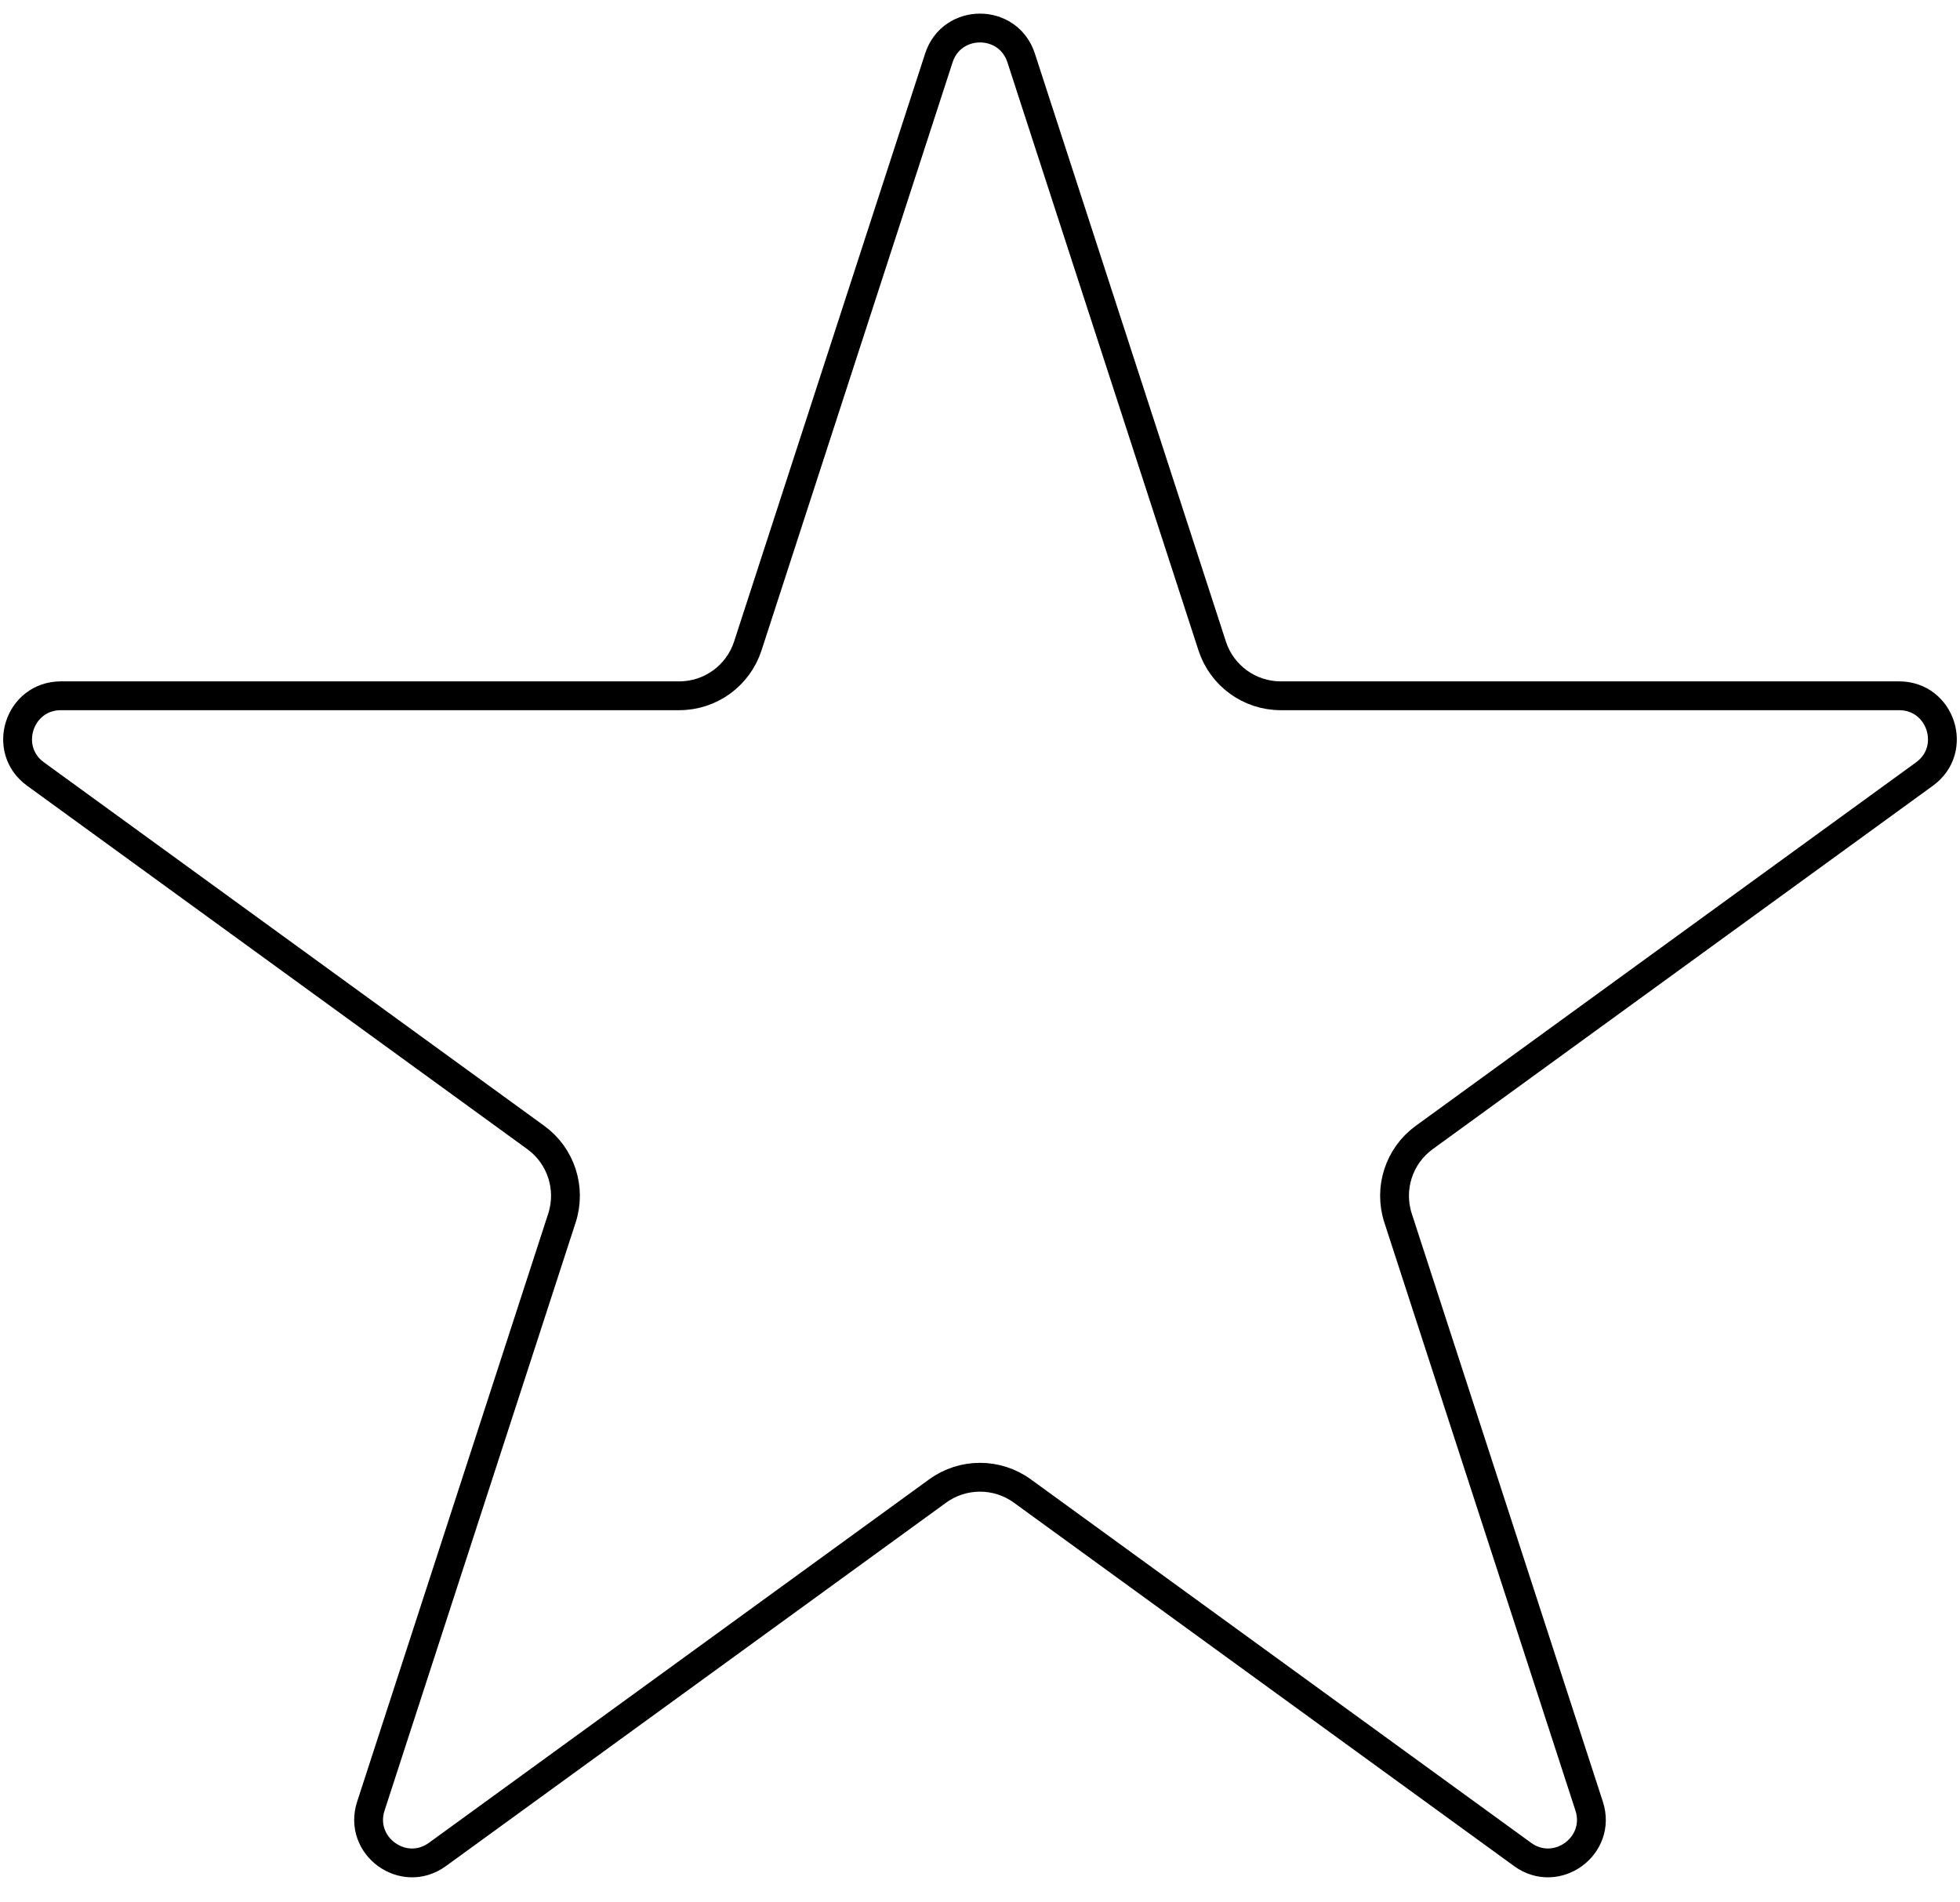 <svg width="68" height="66" viewBox="0 0 68 66" fill="none" xmlns="http://www.w3.org/2000/svg">
<path d="M35.427 2.009L42.056 22.412C42.391 23.442 43.351 24.139 44.434 24.139H65.887C67.34 24.139 67.944 25.999 66.769 26.853L49.413 39.463C48.536 40.099 48.17 41.228 48.504 42.258L55.134 62.661C55.583 64.043 54.001 65.192 52.825 64.338L35.469 51.728C34.593 51.092 33.407 51.092 32.531 51.728L15.175 64.338C13.999 65.192 12.417 64.043 12.866 62.661L19.496 42.258C19.83 41.228 19.464 40.099 18.587 39.463L1.231 26.853C0.056 25.999 0.66 24.139 2.113 24.139H23.566C24.649 24.139 25.609 23.442 25.944 22.412L32.573 2.009C33.022 0.627 34.978 0.627 35.427 2.009Z" stroke="black"/>
</svg>

